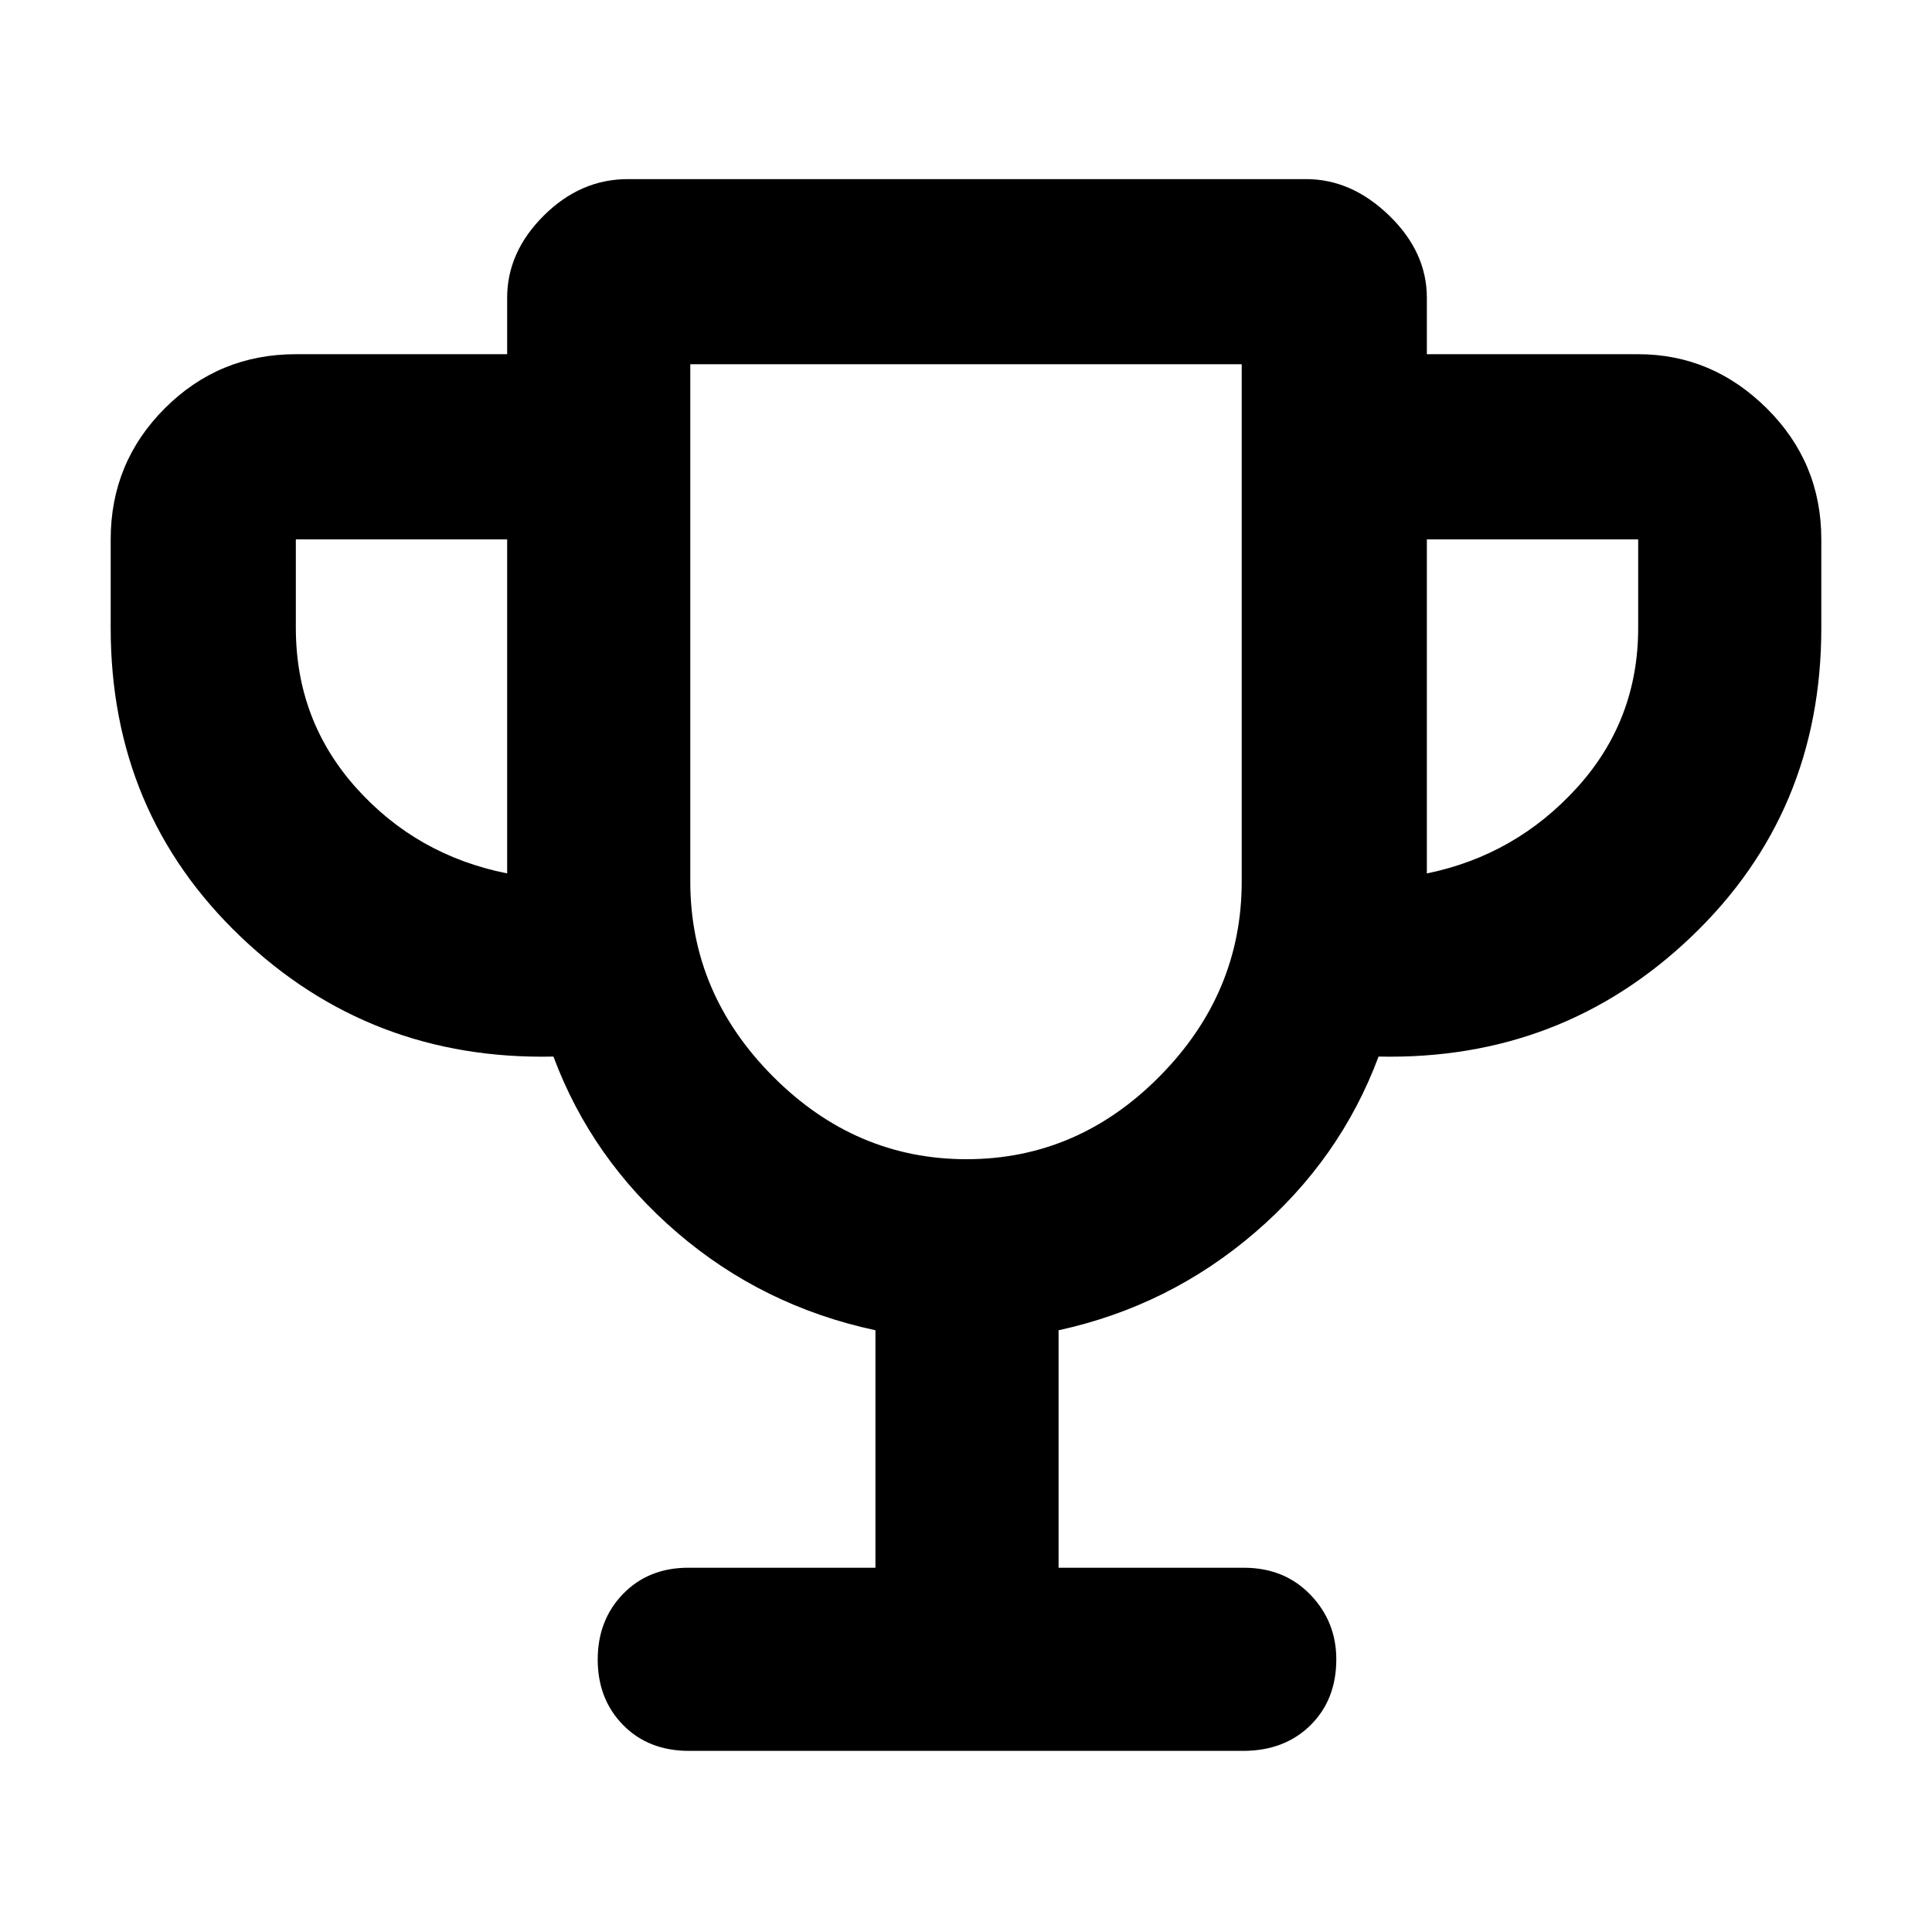 <svg xmlns="http://www.w3.org/2000/svg" height="48" viewBox="0 -960 960 960" width="48"><path d="M435-181v-118q-56-12-98.5-48.5T275-435q-91 2-155.5-59.63T55-648v-44q0-38.21 26.89-65.11Q108.79-784 147-784h105v-28q0-22.75 18.21-40.88Q288.42-871 312-871h337q22.58 0 41.29 18.12Q709-834.75 709-812v28h105q36.75 0 63.88 26.89Q905-730.21 905-692v44q0 91.74-64.5 153.37Q776-433 685-435q-19 51-61.5 87.5T526-299v118h92q20.2 0 33.1 13.38 12.9 13.37 12.9 32.11 0 20.14-12.9 32.83Q638.2-90 617.63-90H342.37q-20.14 0-32.76-12.86Q297-115.72 297-135.36T309.61-168q12.62-13 32.39-13h93ZM252-526v-166H147v44q0 46 30 79.5t75 42.5Zm228.24 142q55.26 0 96.01-41.21Q617-466.42 617-522v-257H343v257q0 55.58 40.99 96.79Q424.97-384 480.24-384ZM709-526q44-9 74.5-42.5T814-648v-44H709v166Zm-229-56Z"/></svg>